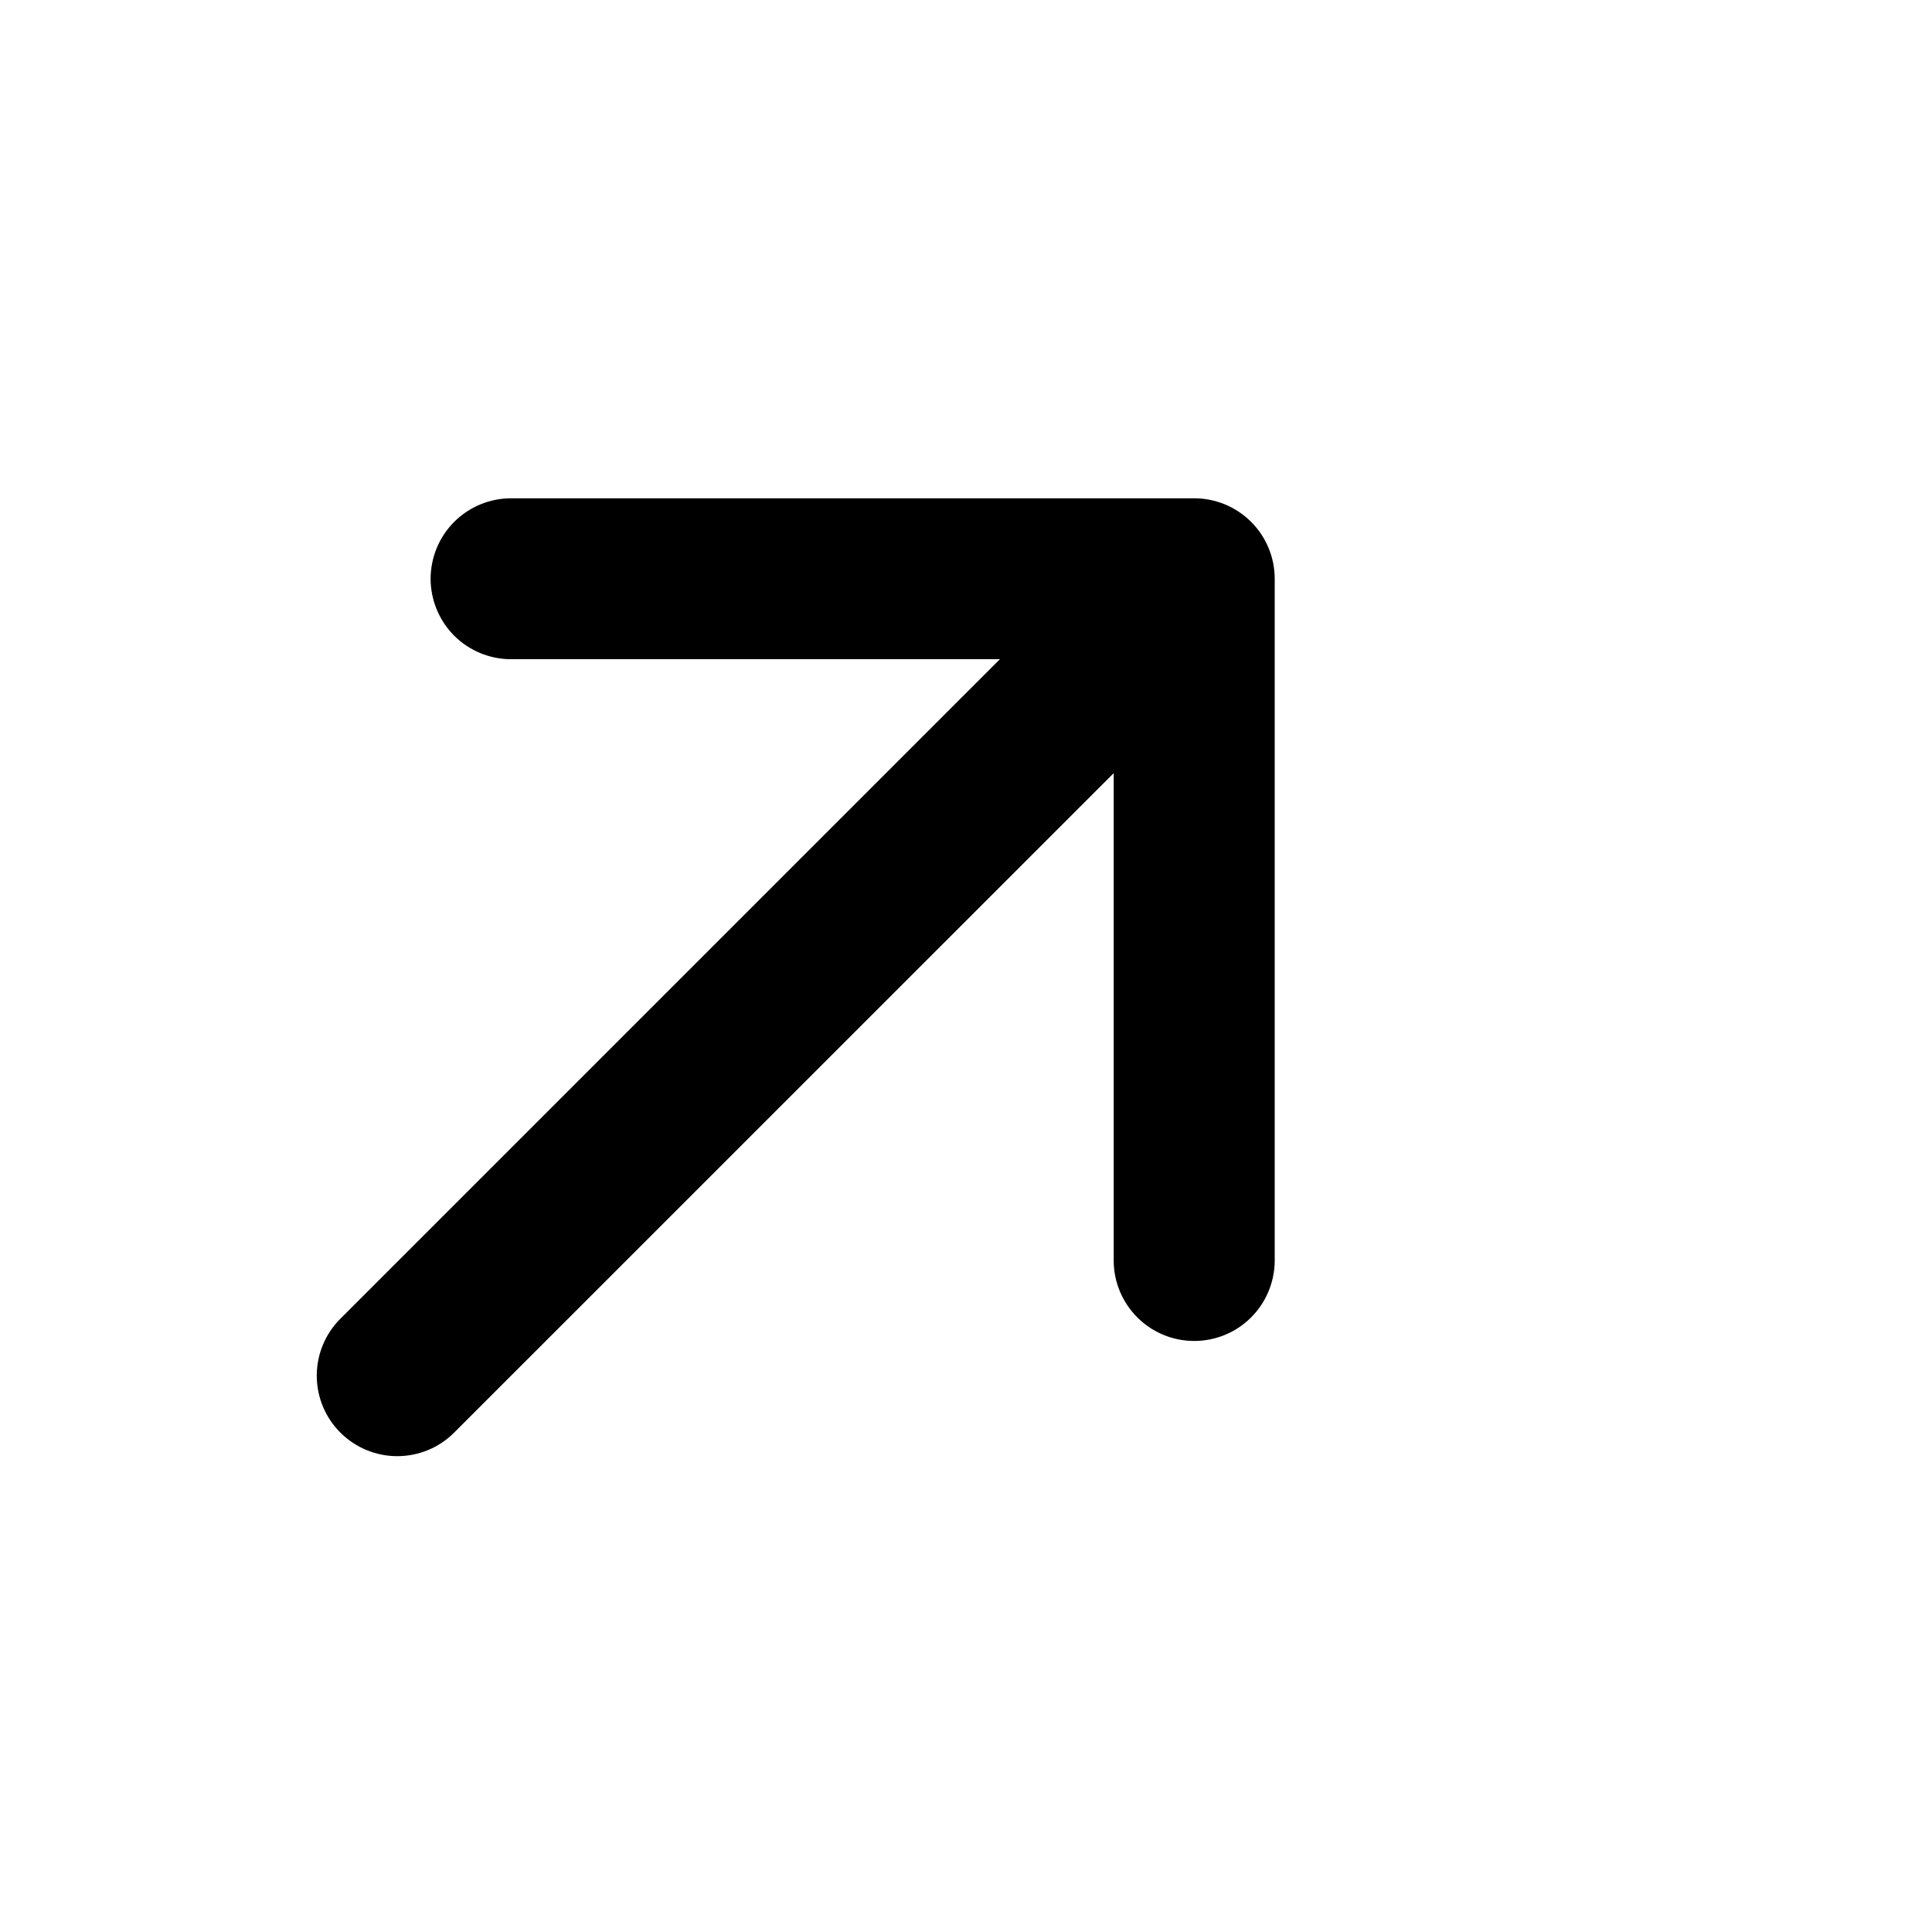 <svg
  class="w-6 h-6"
  viewBox="0 0 24 24"
  fill="none"
  xmlns="http://www.w3.org/2000/svg"
>
  <g clip-path="url(#clip0_973_30612)">
    <path
      fill-rule="evenodd"
      clip-rule="evenodd"
      d="M5.349 7.19C5.35 6.924 5.455 6.67 5.642 6.483C5.83 6.295 6.084 6.19 6.349 6.19L14.835 6.19C15.1 6.19 15.354 6.295 15.542 6.483C15.729 6.67 15.835 6.924 15.835 7.19L15.835 15.675C15.83 15.937 15.723 16.187 15.536 16.371C15.349 16.555 15.097 16.658 14.835 16.658C14.572 16.658 14.321 16.555 14.134 16.371C13.947 16.187 13.839 15.937 13.835 15.675L13.835 9.604L5.642 17.796C5.455 17.984 5.2 18.089 4.935 18.089C4.67 18.089 4.416 17.984 4.228 17.796C4.04 17.609 3.935 17.354 3.935 17.089C3.935 16.824 4.04 16.57 4.228 16.382L12.421 8.189L6.349 8.189C6.084 8.189 5.83 8.084 5.642 7.897C5.455 7.709 5.35 7.455 5.349 7.19V7.19Z"
      fill="currentColor"
    />
  </g>
  <defs>
    <clipPath id="clip0_973_30612">
      <rect width="24" height="24" fill="white" />
    </clipPath>
  </defs>
</svg>

